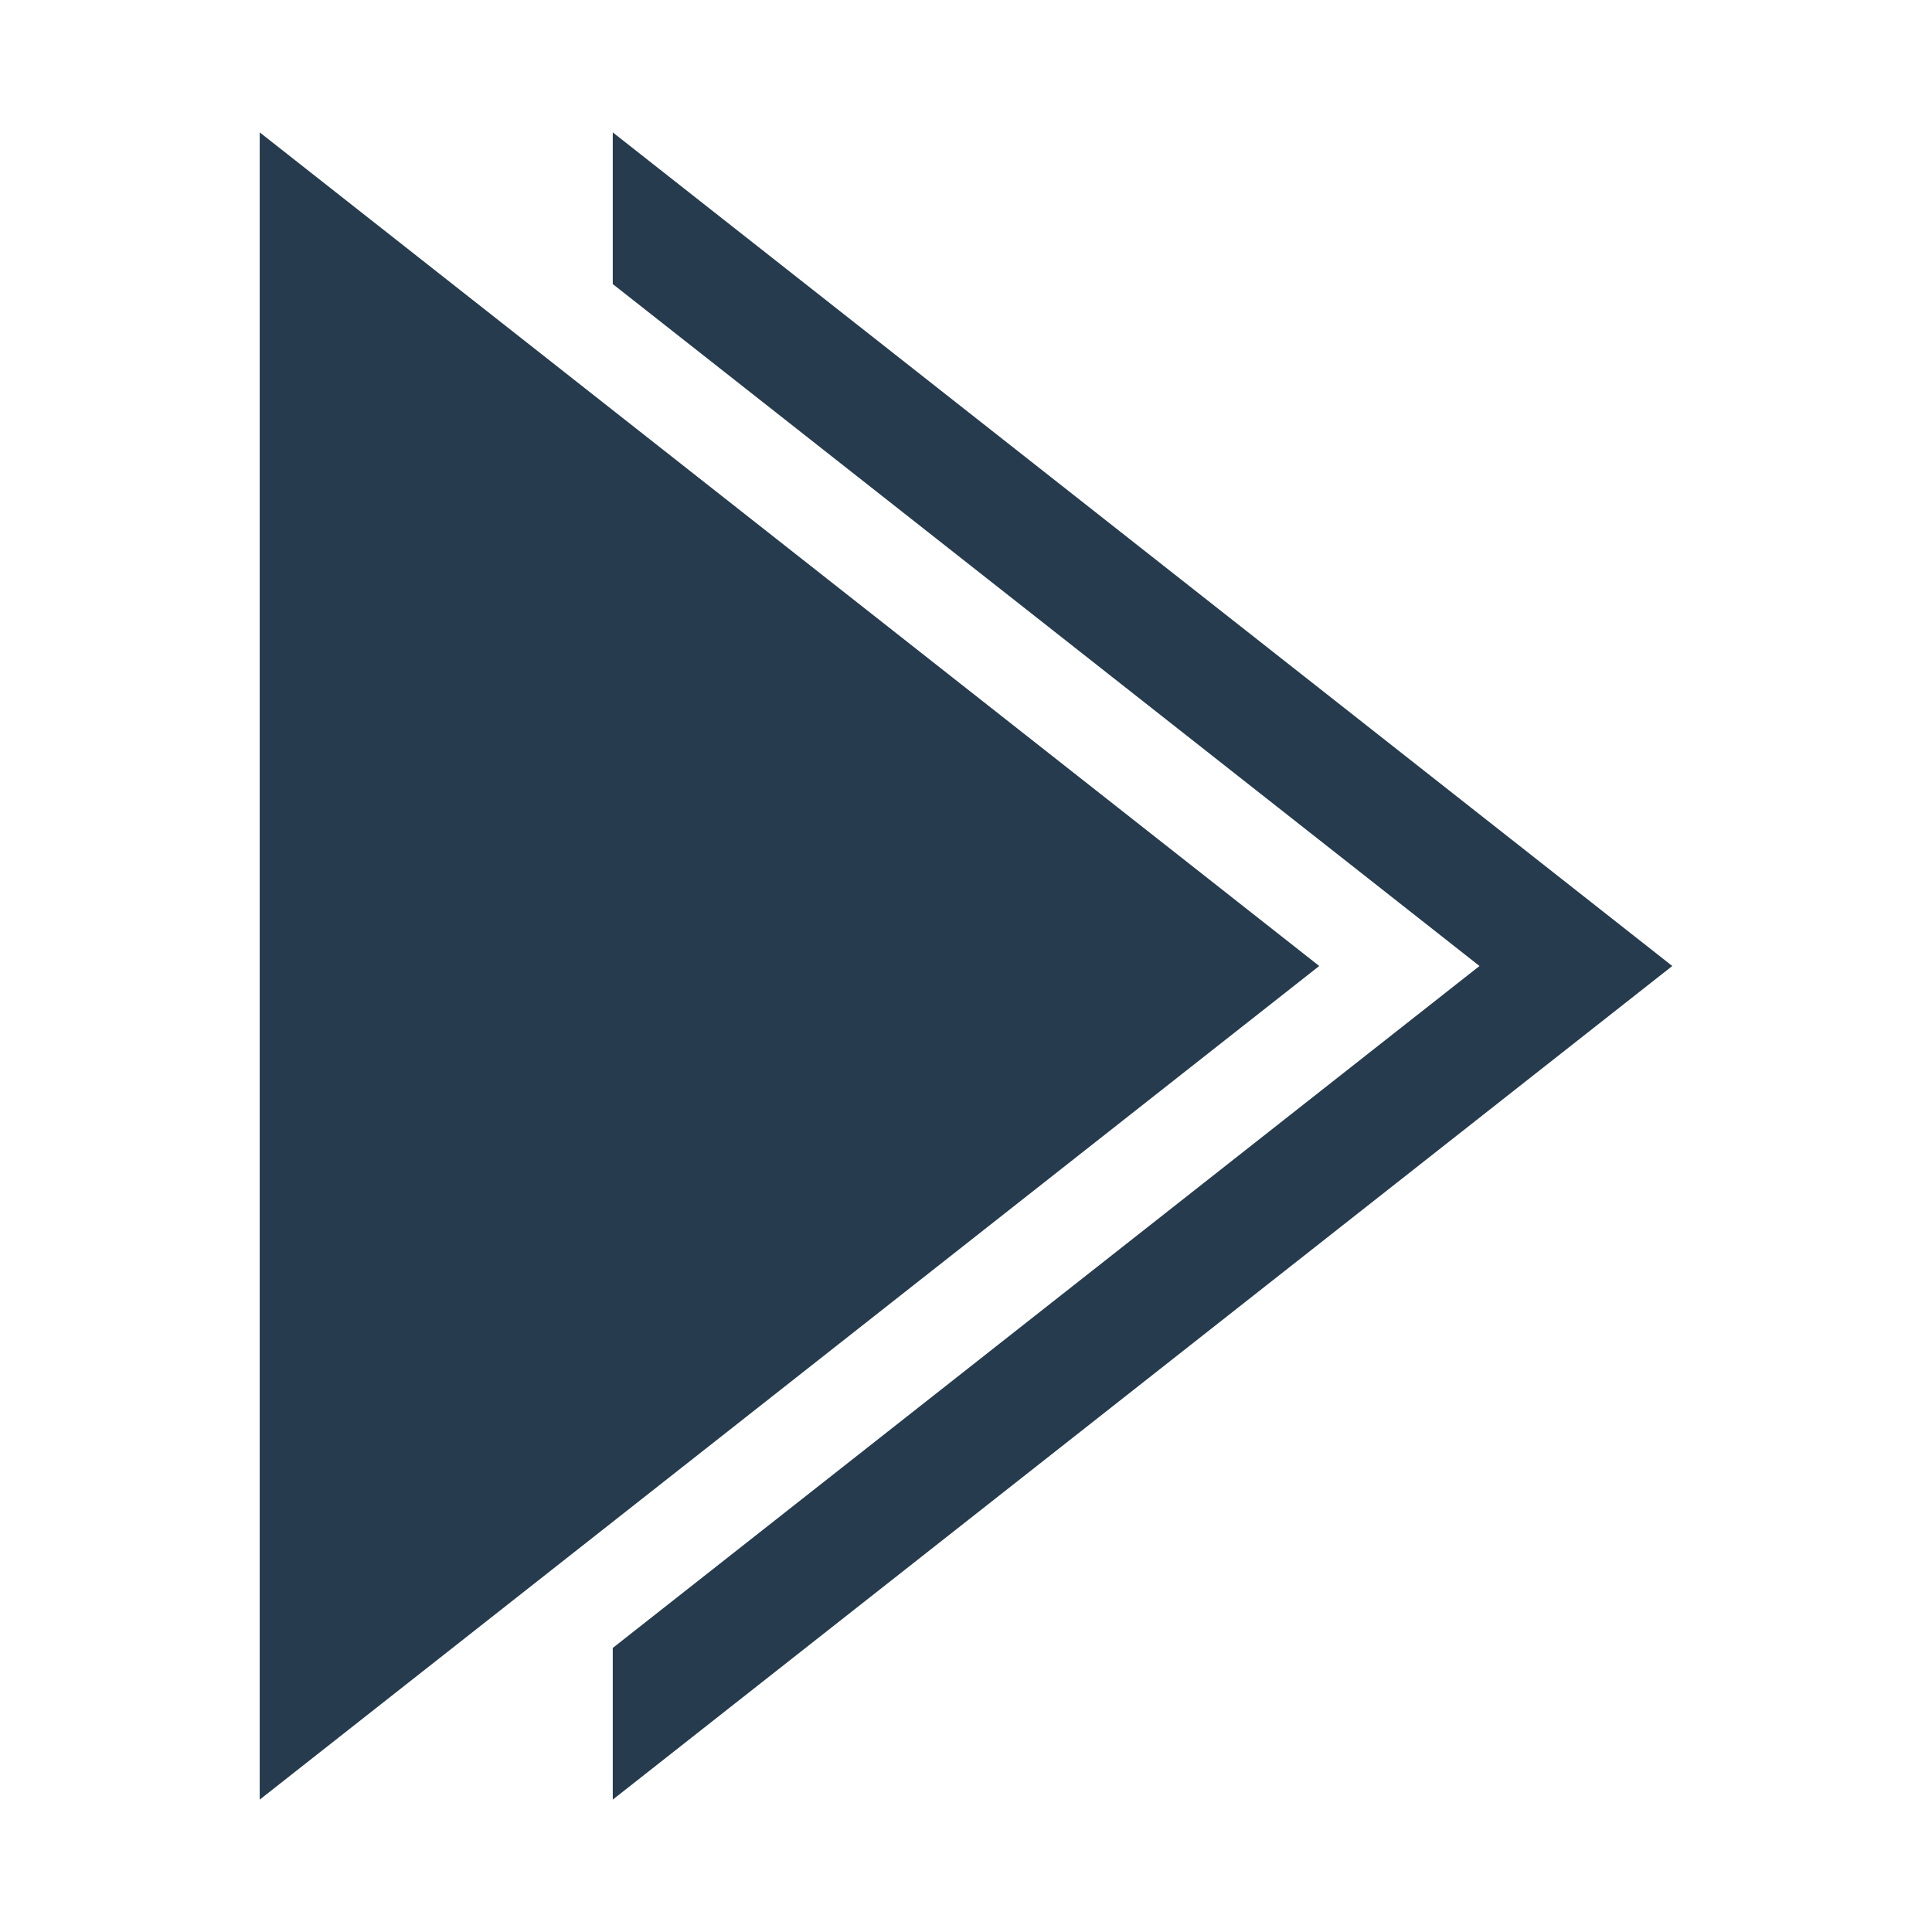 <?xml version="1.0" encoding="utf-8"?>
<!-- Generator: Adobe Illustrator 25.4.1, SVG Export Plug-In . SVG Version: 6.00 Build 0)  -->
<svg version="1.1" id="Capa_1" xmlns="http://www.w3.org/2000/svg" xmlns:xlink="http://www.w3.org/1999/xlink" x="0px" y="0px"
	 viewBox="0 0 1080 1080" style="enable-background:new 0 0 1080 1080;" xml:space="preserve">
<style type="text/css">
	.st0{fill:#263B4E;}
</style>
<g>
	<polygon class="st0" points="145.18,74 145.18,1006 737.46,540 	"/>
	<polygon class="st0" points="342.54,74 342.54,158.79 827.05,540 342.54,921.21 342.54,1006 934.82,540 	"/>
</g>
</svg>
